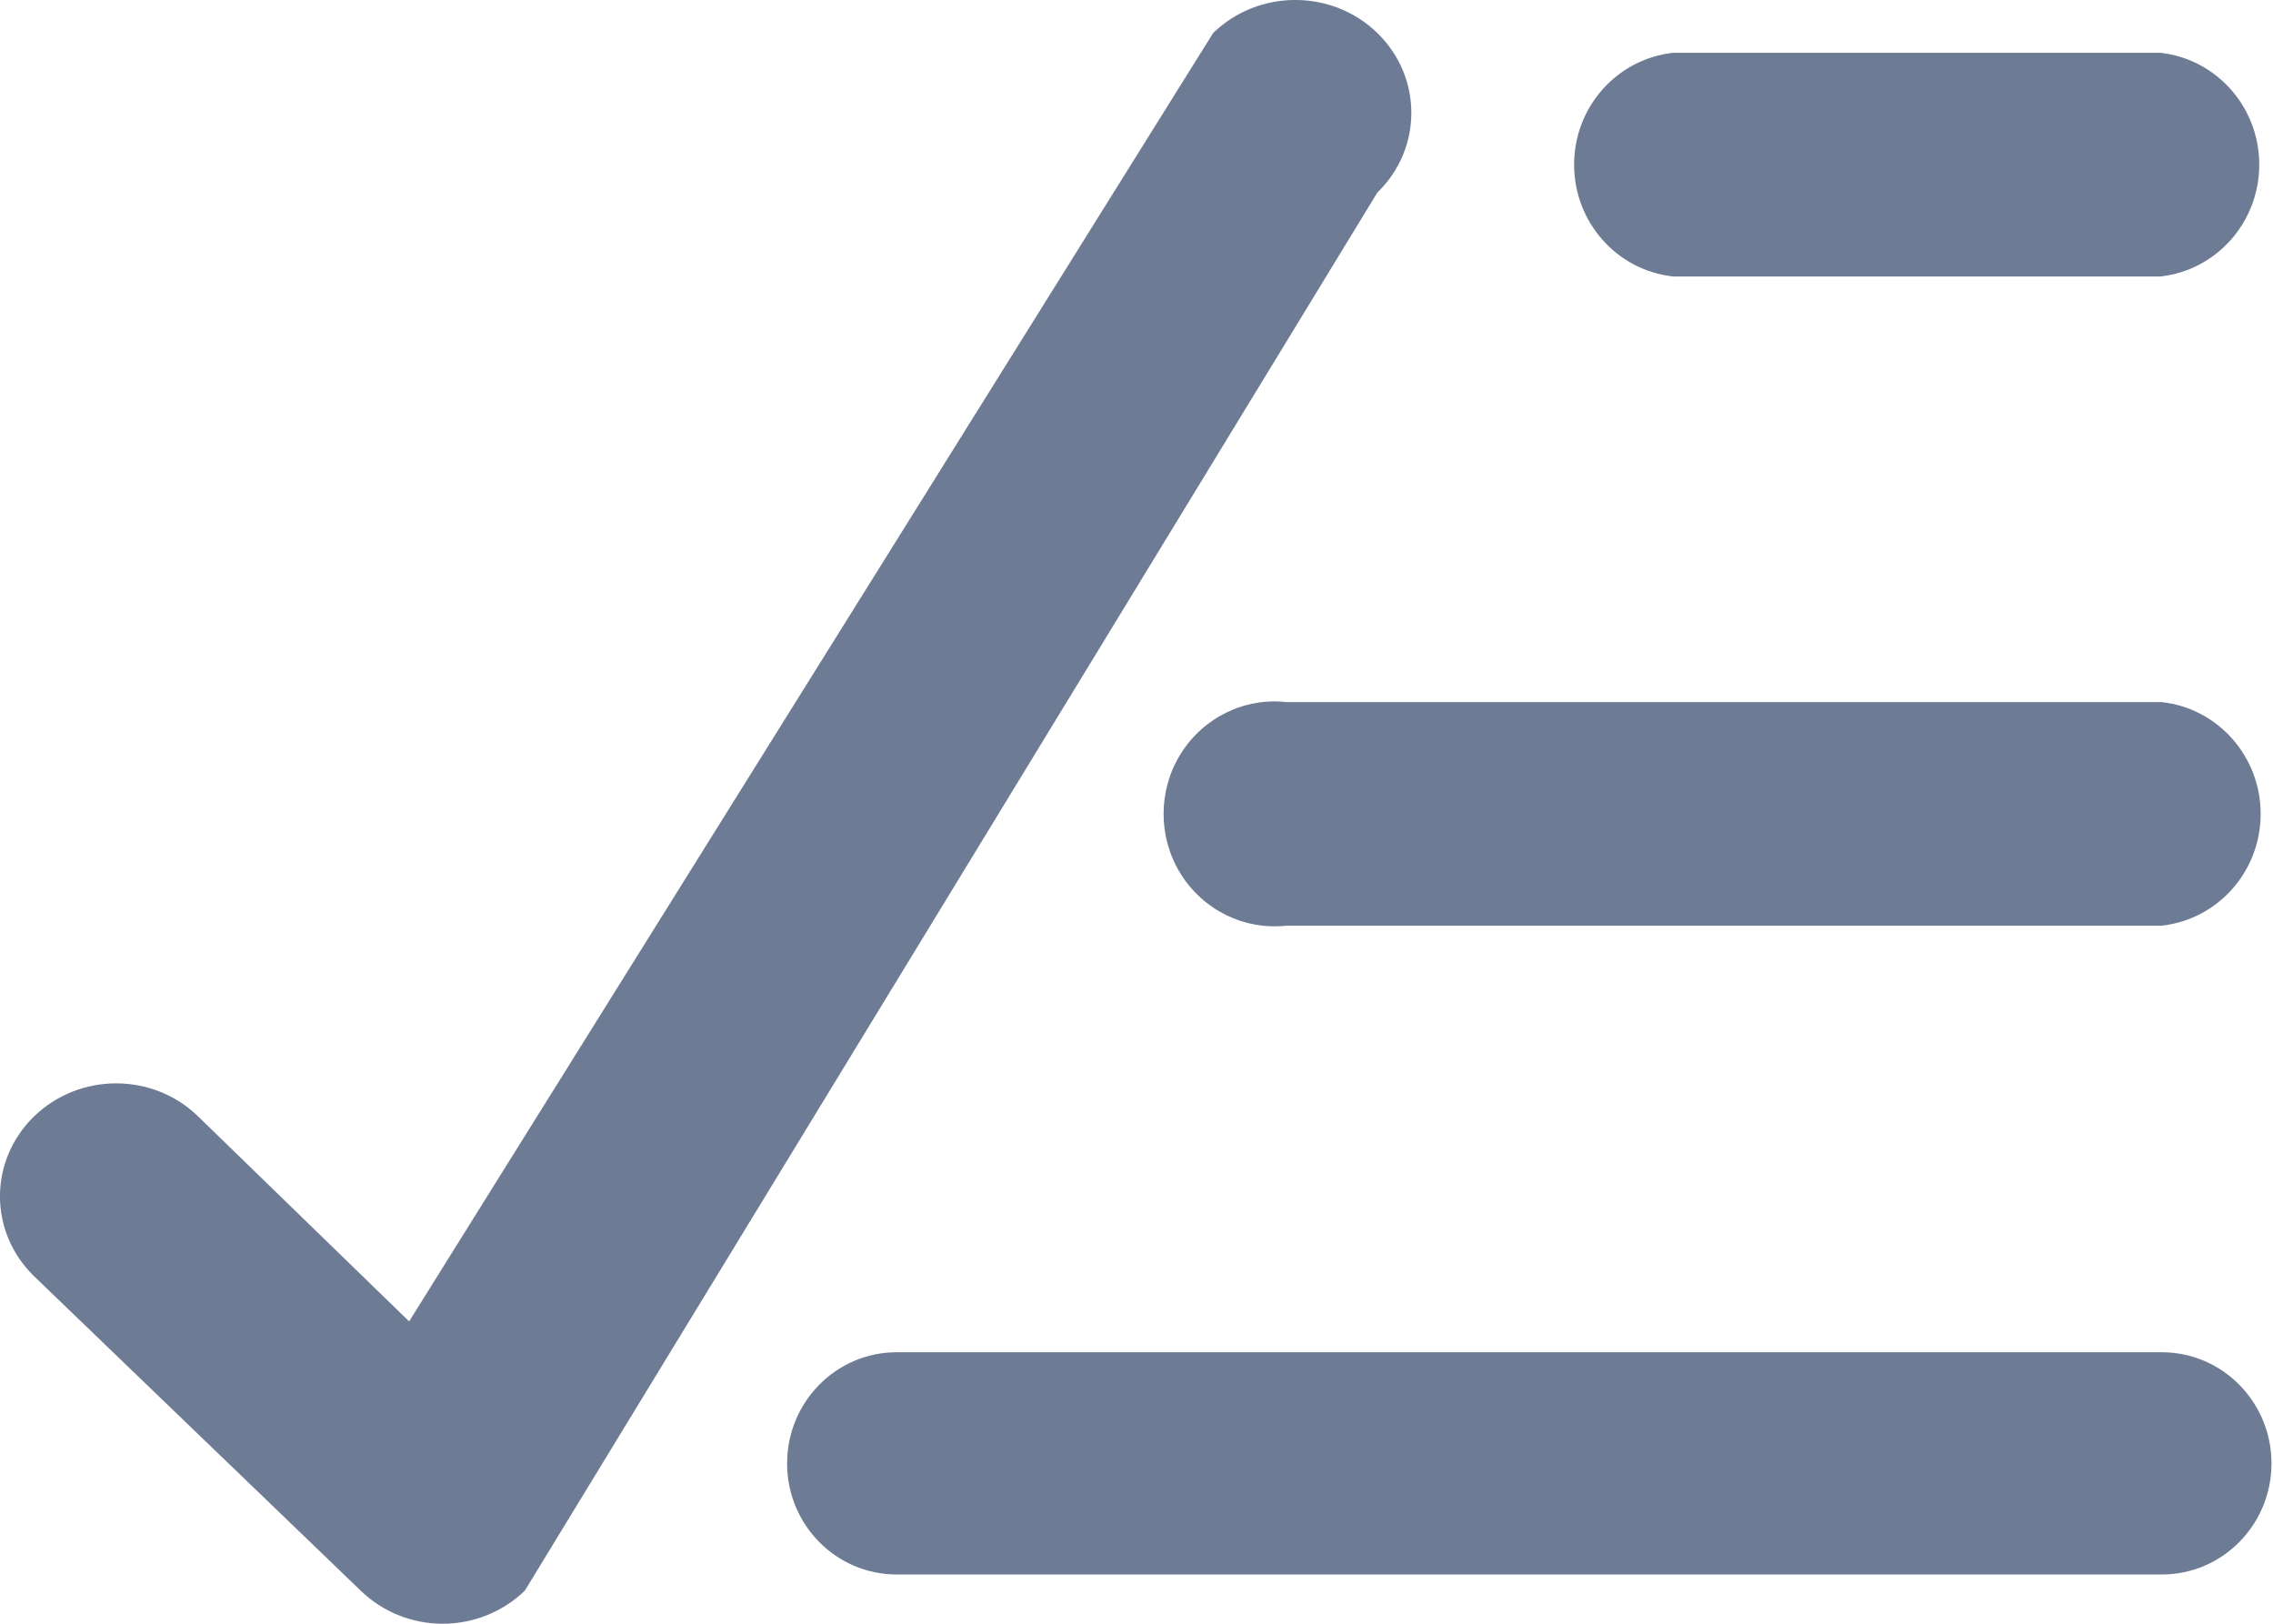 <svg width="21" height="15" viewBox="0 0 21 15" fill="none" xmlns="http://www.w3.org/2000/svg">
<path d="M19.961 14.545H8.284C7.725 14.545 7.272 14.086 7.272 13.519C7.272 12.952 7.725 12.492 8.284 12.492H19.973C20.532 12.492 20.986 12.952 20.986 13.519C20.986 14.086 20.532 14.545 19.973 14.545H19.961Z" fill="#6E7B94"/>
<path d="M19.961 8.551H11.888C11.497 8.595 11.116 8.408 10.907 8.071C10.698 7.733 10.698 7.304 10.907 6.966C11.116 6.629 11.497 6.442 11.888 6.486L19.973 6.486C20.493 6.544 20.886 6.989 20.886 7.519C20.886 8.048 20.493 8.493 19.973 8.551H19.961Z" fill="#6E7B94"/>
<path d="M19.961 2.554H15.456C14.936 2.496 14.543 2.051 14.543 1.521C14.543 0.991 14.936 0.546 15.456 0.488H19.961C20.48 0.546 20.873 0.991 20.873 1.521C20.873 2.051 20.48 2.496 19.961 2.554Z" fill="#6E7B94"/>
<path d="M3.332 14.694C3.533 14.889 3.804 15 4.09 15C4.375 15 4.648 14.889 4.849 14.694L12.725 1.779C13.144 1.373 13.144 0.712 12.725 0.305C12.307 -0.102 11.627 -0.102 11.208 0.305L3.78 12.207L1.831 10.314C1.413 9.906 0.734 9.906 0.314 10.314C-0.105 10.723 -0.105 11.38 0.314 11.789L3.332 14.694Z" fill="#6E7B94"/>
</svg>
